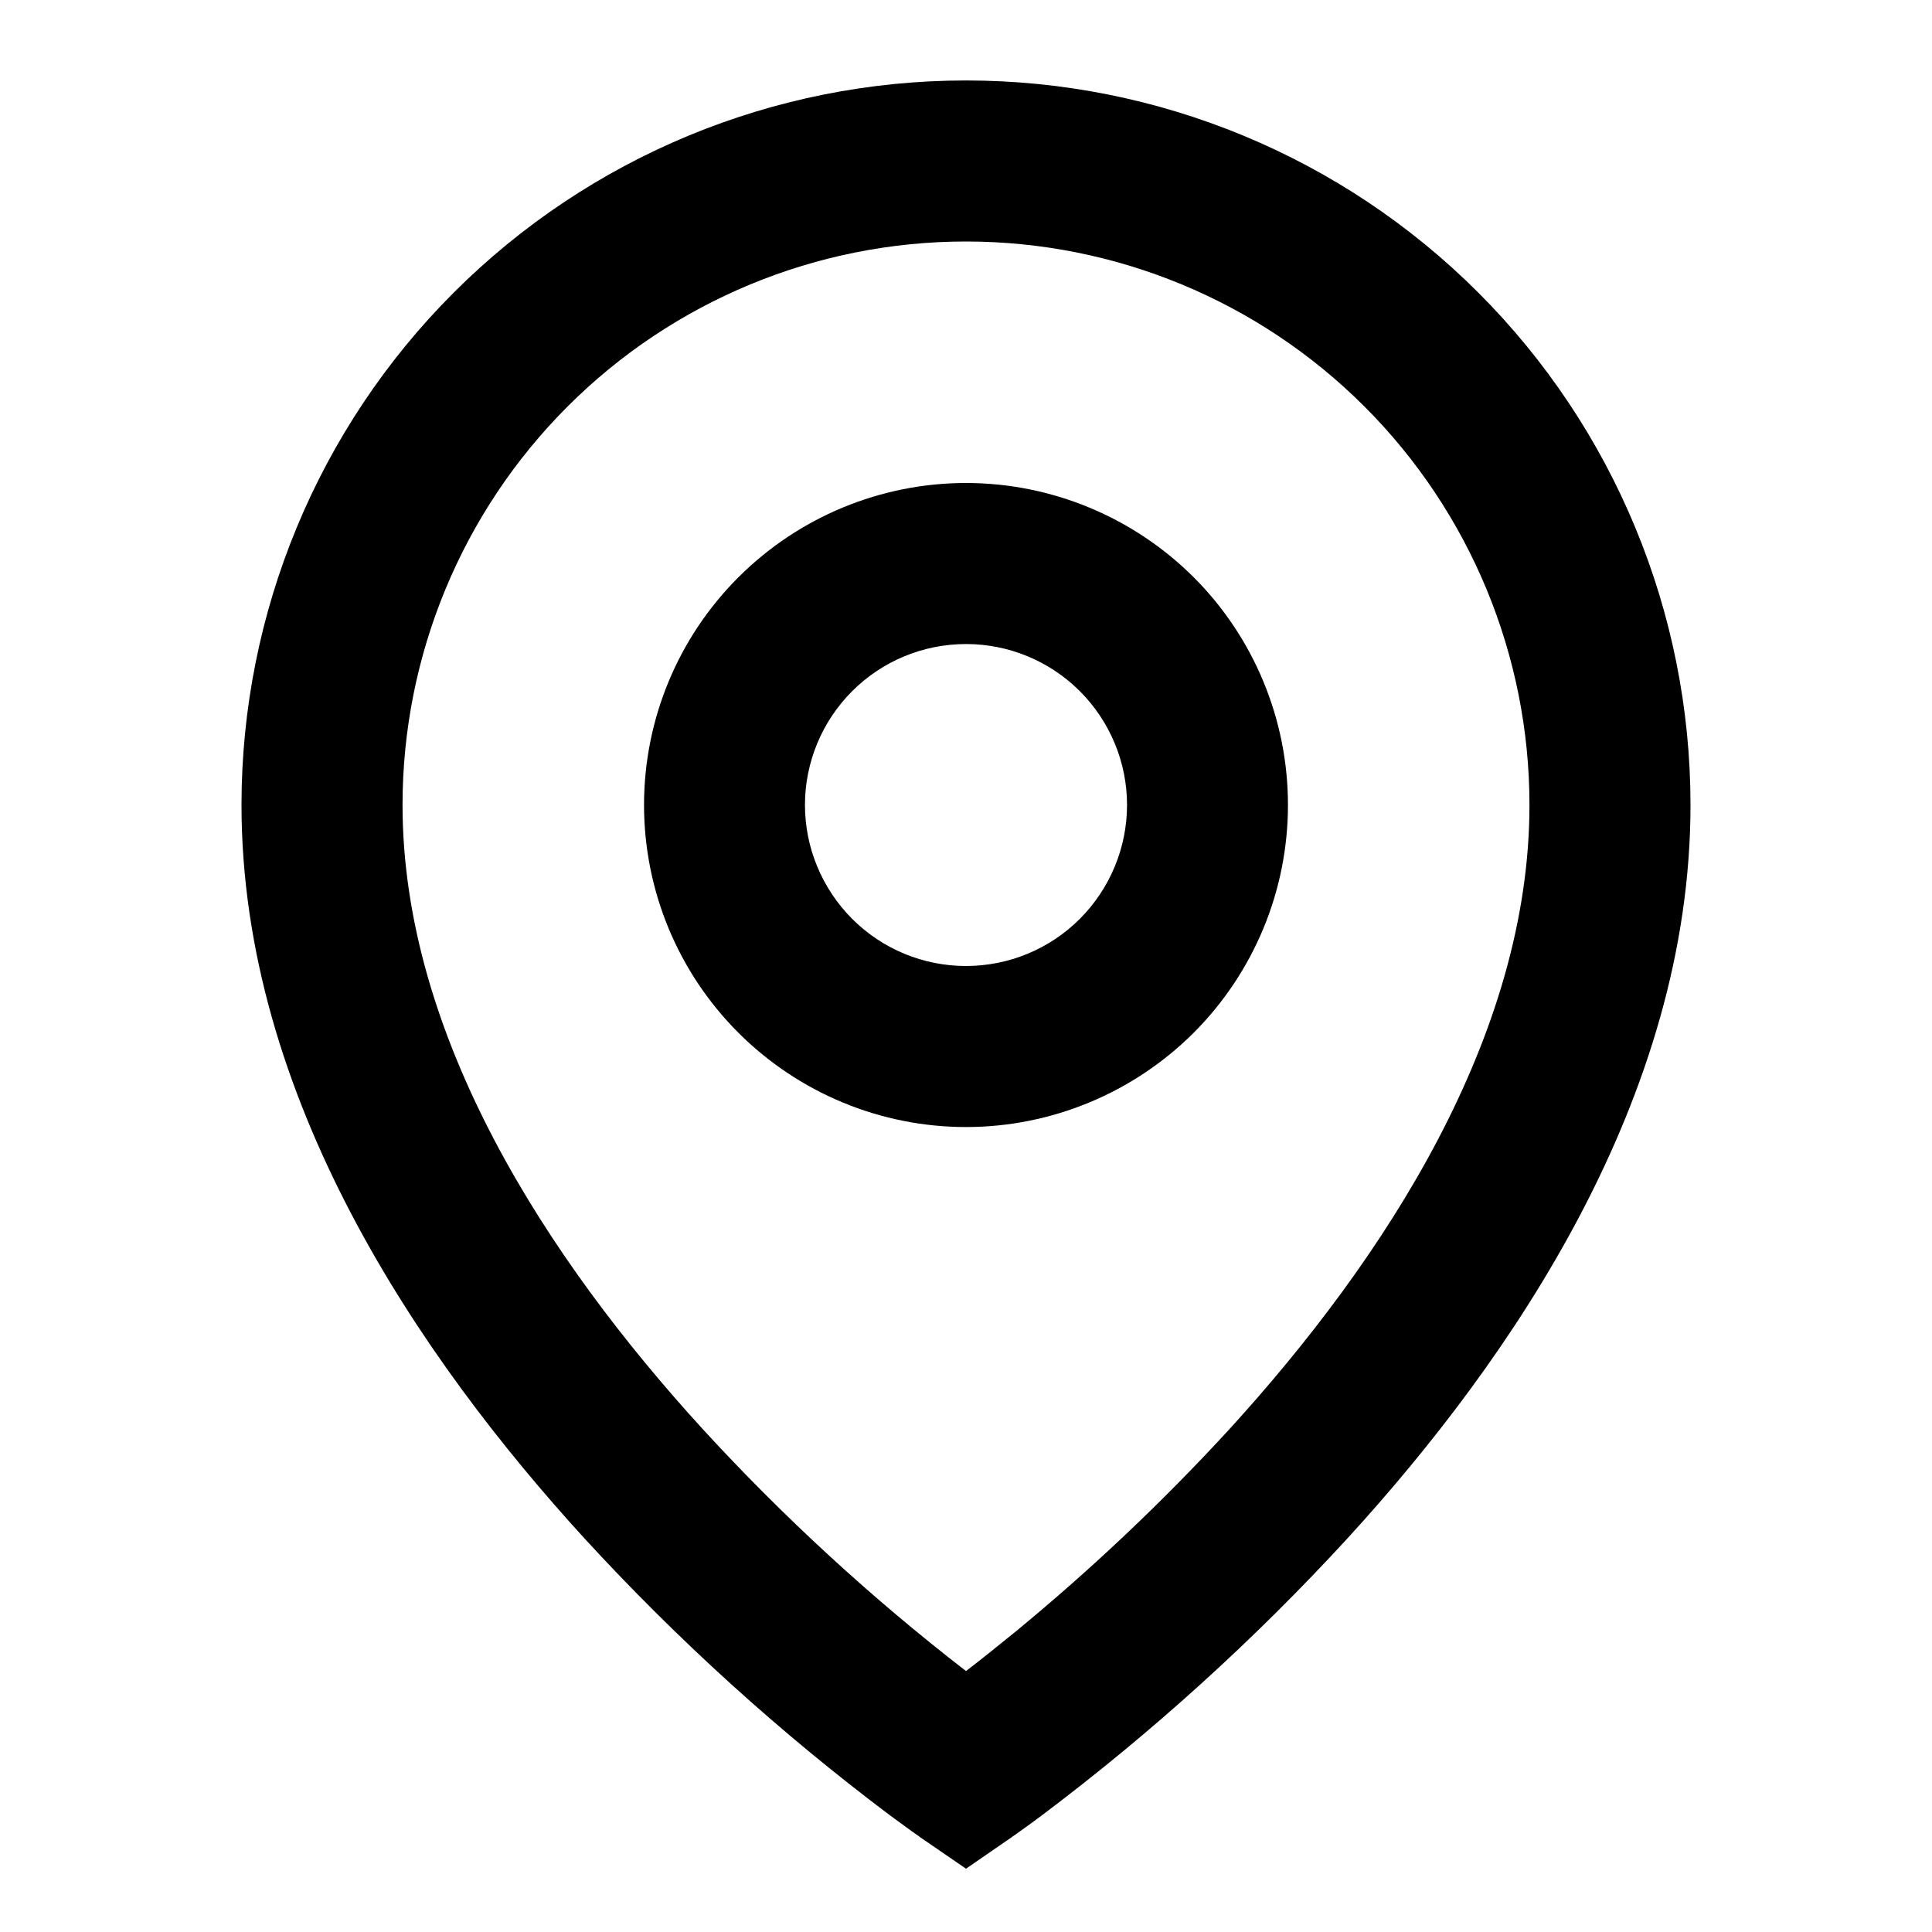 <svg width="17" height="17" viewBox="0 0 17 17" fill="none" xmlns="http://www.w3.org/2000/svg">
<path d="M8.5 2.125C7.185 2.125 5.924 2.647 4.994 3.577C4.064 4.507 3.542 5.768 3.542 7.083C3.542 9.111 4.804 11.066 6.189 12.581C6.898 13.353 7.671 14.063 8.5 14.704C8.624 14.609 8.769 14.493 8.936 14.357C9.601 13.81 10.228 13.217 10.811 12.583C12.196 11.066 13.458 9.111 13.458 7.083C13.458 5.768 12.936 4.507 12.006 3.577C11.076 2.647 9.815 2.125 8.5 2.125ZM8.5 16.443L8.098 16.167L8.096 16.166L8.092 16.162L8.078 16.152L8.025 16.115L7.833 15.975C6.864 15.247 5.964 14.431 5.144 13.538C3.696 11.953 2.125 9.659 2.125 7.083C2.125 5.392 2.797 3.77 3.992 2.575C5.188 1.379 6.809 0.708 8.5 0.708C10.191 0.708 11.812 1.379 13.008 2.575C14.203 3.77 14.875 5.392 14.875 7.083C14.875 9.659 13.304 11.954 11.856 13.537C11.036 14.43 10.136 15.245 9.167 15.974C9.087 16.034 9.005 16.093 8.923 16.151L8.908 16.161L8.904 16.165L8.902 16.166L8.5 16.443ZM8.5 5.667C8.124 5.667 7.764 5.816 7.498 6.082C7.233 6.347 7.083 6.708 7.083 7.083C7.083 7.459 7.233 7.819 7.498 8.085C7.764 8.351 8.124 8.5 8.5 8.5C8.876 8.5 9.236 8.351 9.502 8.085C9.767 7.819 9.917 7.459 9.917 7.083C9.917 6.708 9.767 6.347 9.502 6.082C9.236 5.816 8.876 5.667 8.5 5.667ZM5.667 7.083C5.667 6.332 5.965 5.611 6.497 5.08C7.028 4.549 7.749 4.25 8.5 4.25C9.251 4.25 9.972 4.549 10.504 5.08C11.035 5.611 11.333 6.332 11.333 7.083C11.333 7.835 11.035 8.555 10.504 9.087C9.972 9.618 9.251 9.917 8.5 9.917C7.749 9.917 7.028 9.618 6.497 9.087C5.965 8.555 5.667 7.835 5.667 7.083Z" fill="black"/>
</svg>
